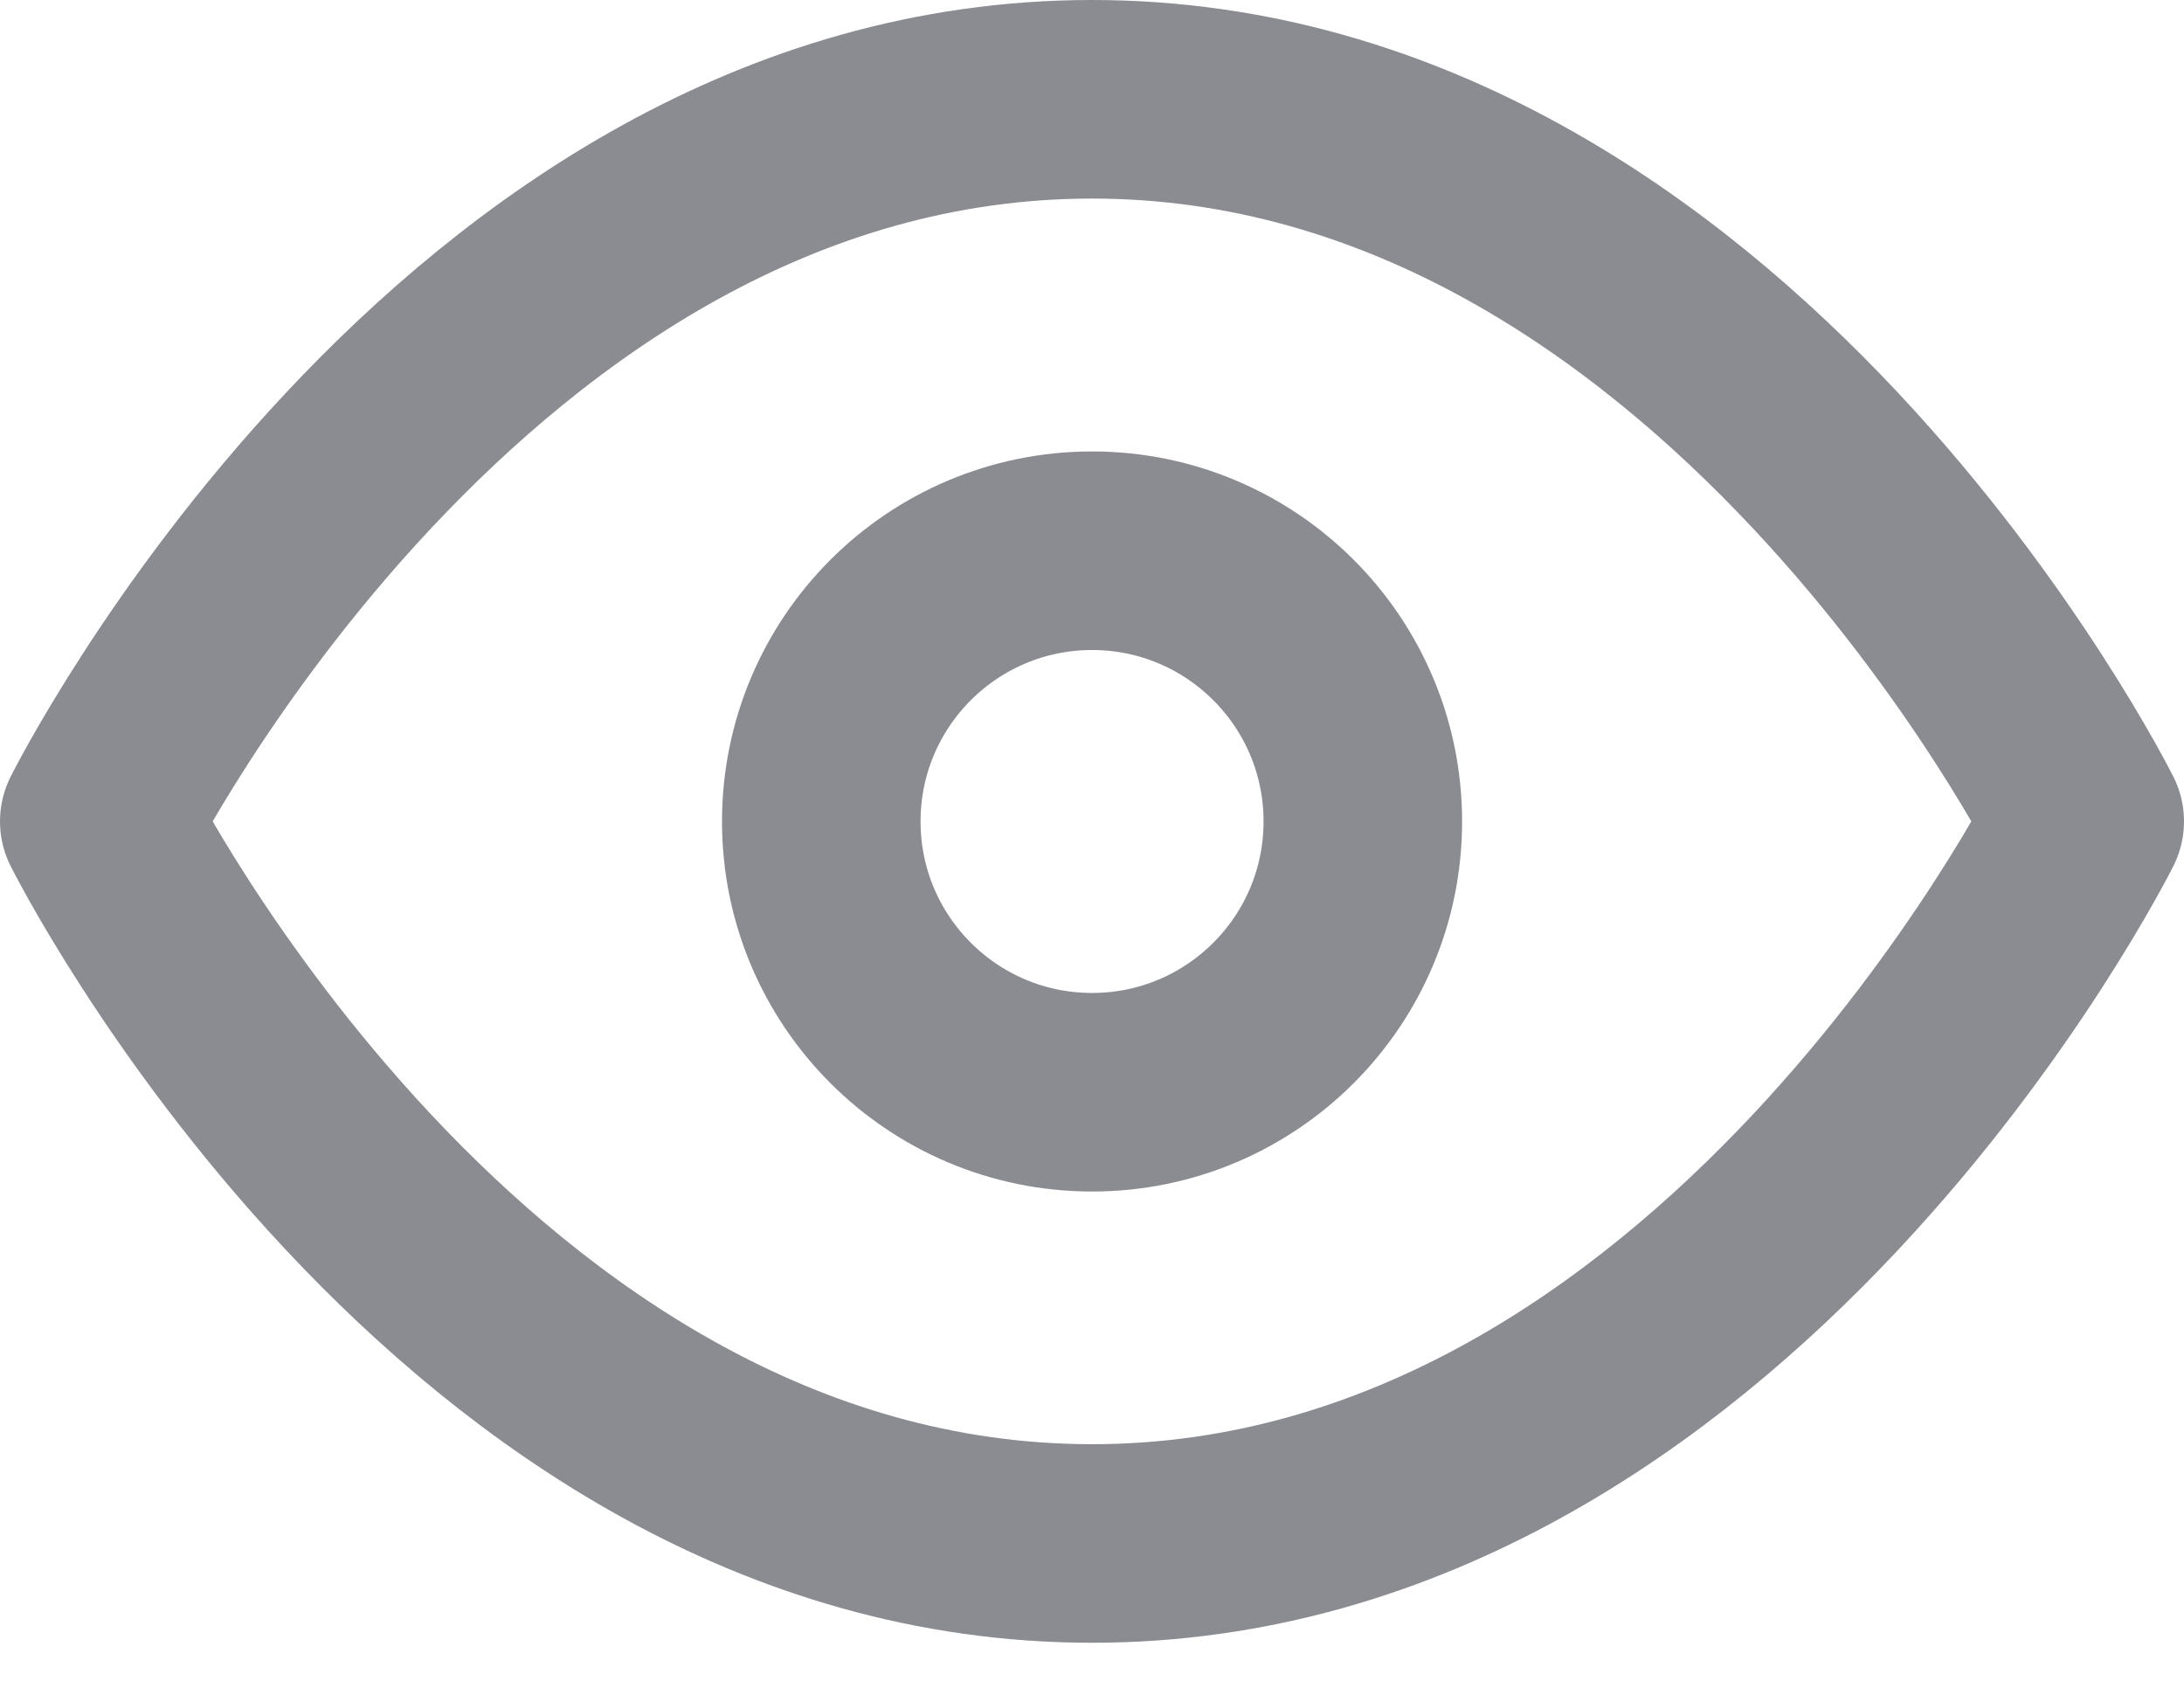<svg width="22" height="17" viewBox="0 0 22 17" fill="none" xmlns="http://www.w3.org/2000/svg">
<path d="M1 8.273C1 8.273 4.636 1 11 1C17.364 1 21 8.273 21 8.273C21 8.273 17.364 15.546 11 15.546C4.636 15.546 1 8.273 1 8.273Z" stroke="#8A8C92" stroke-width="2" stroke-linecap="round" stroke-linejoin="round"/>
<path d="M11.001 11.001C12.507 11.001 13.728 9.78 13.728 8.274C13.728 6.768 12.507 5.547 11.001 5.547C9.494 5.547 8.273 6.768 8.273 8.274C8.273 9.78 9.494 11.001 11.001 11.001Z" stroke="#8A8C92" stroke-width="2" stroke-linecap="round" stroke-linejoin="round"/>
</svg>
